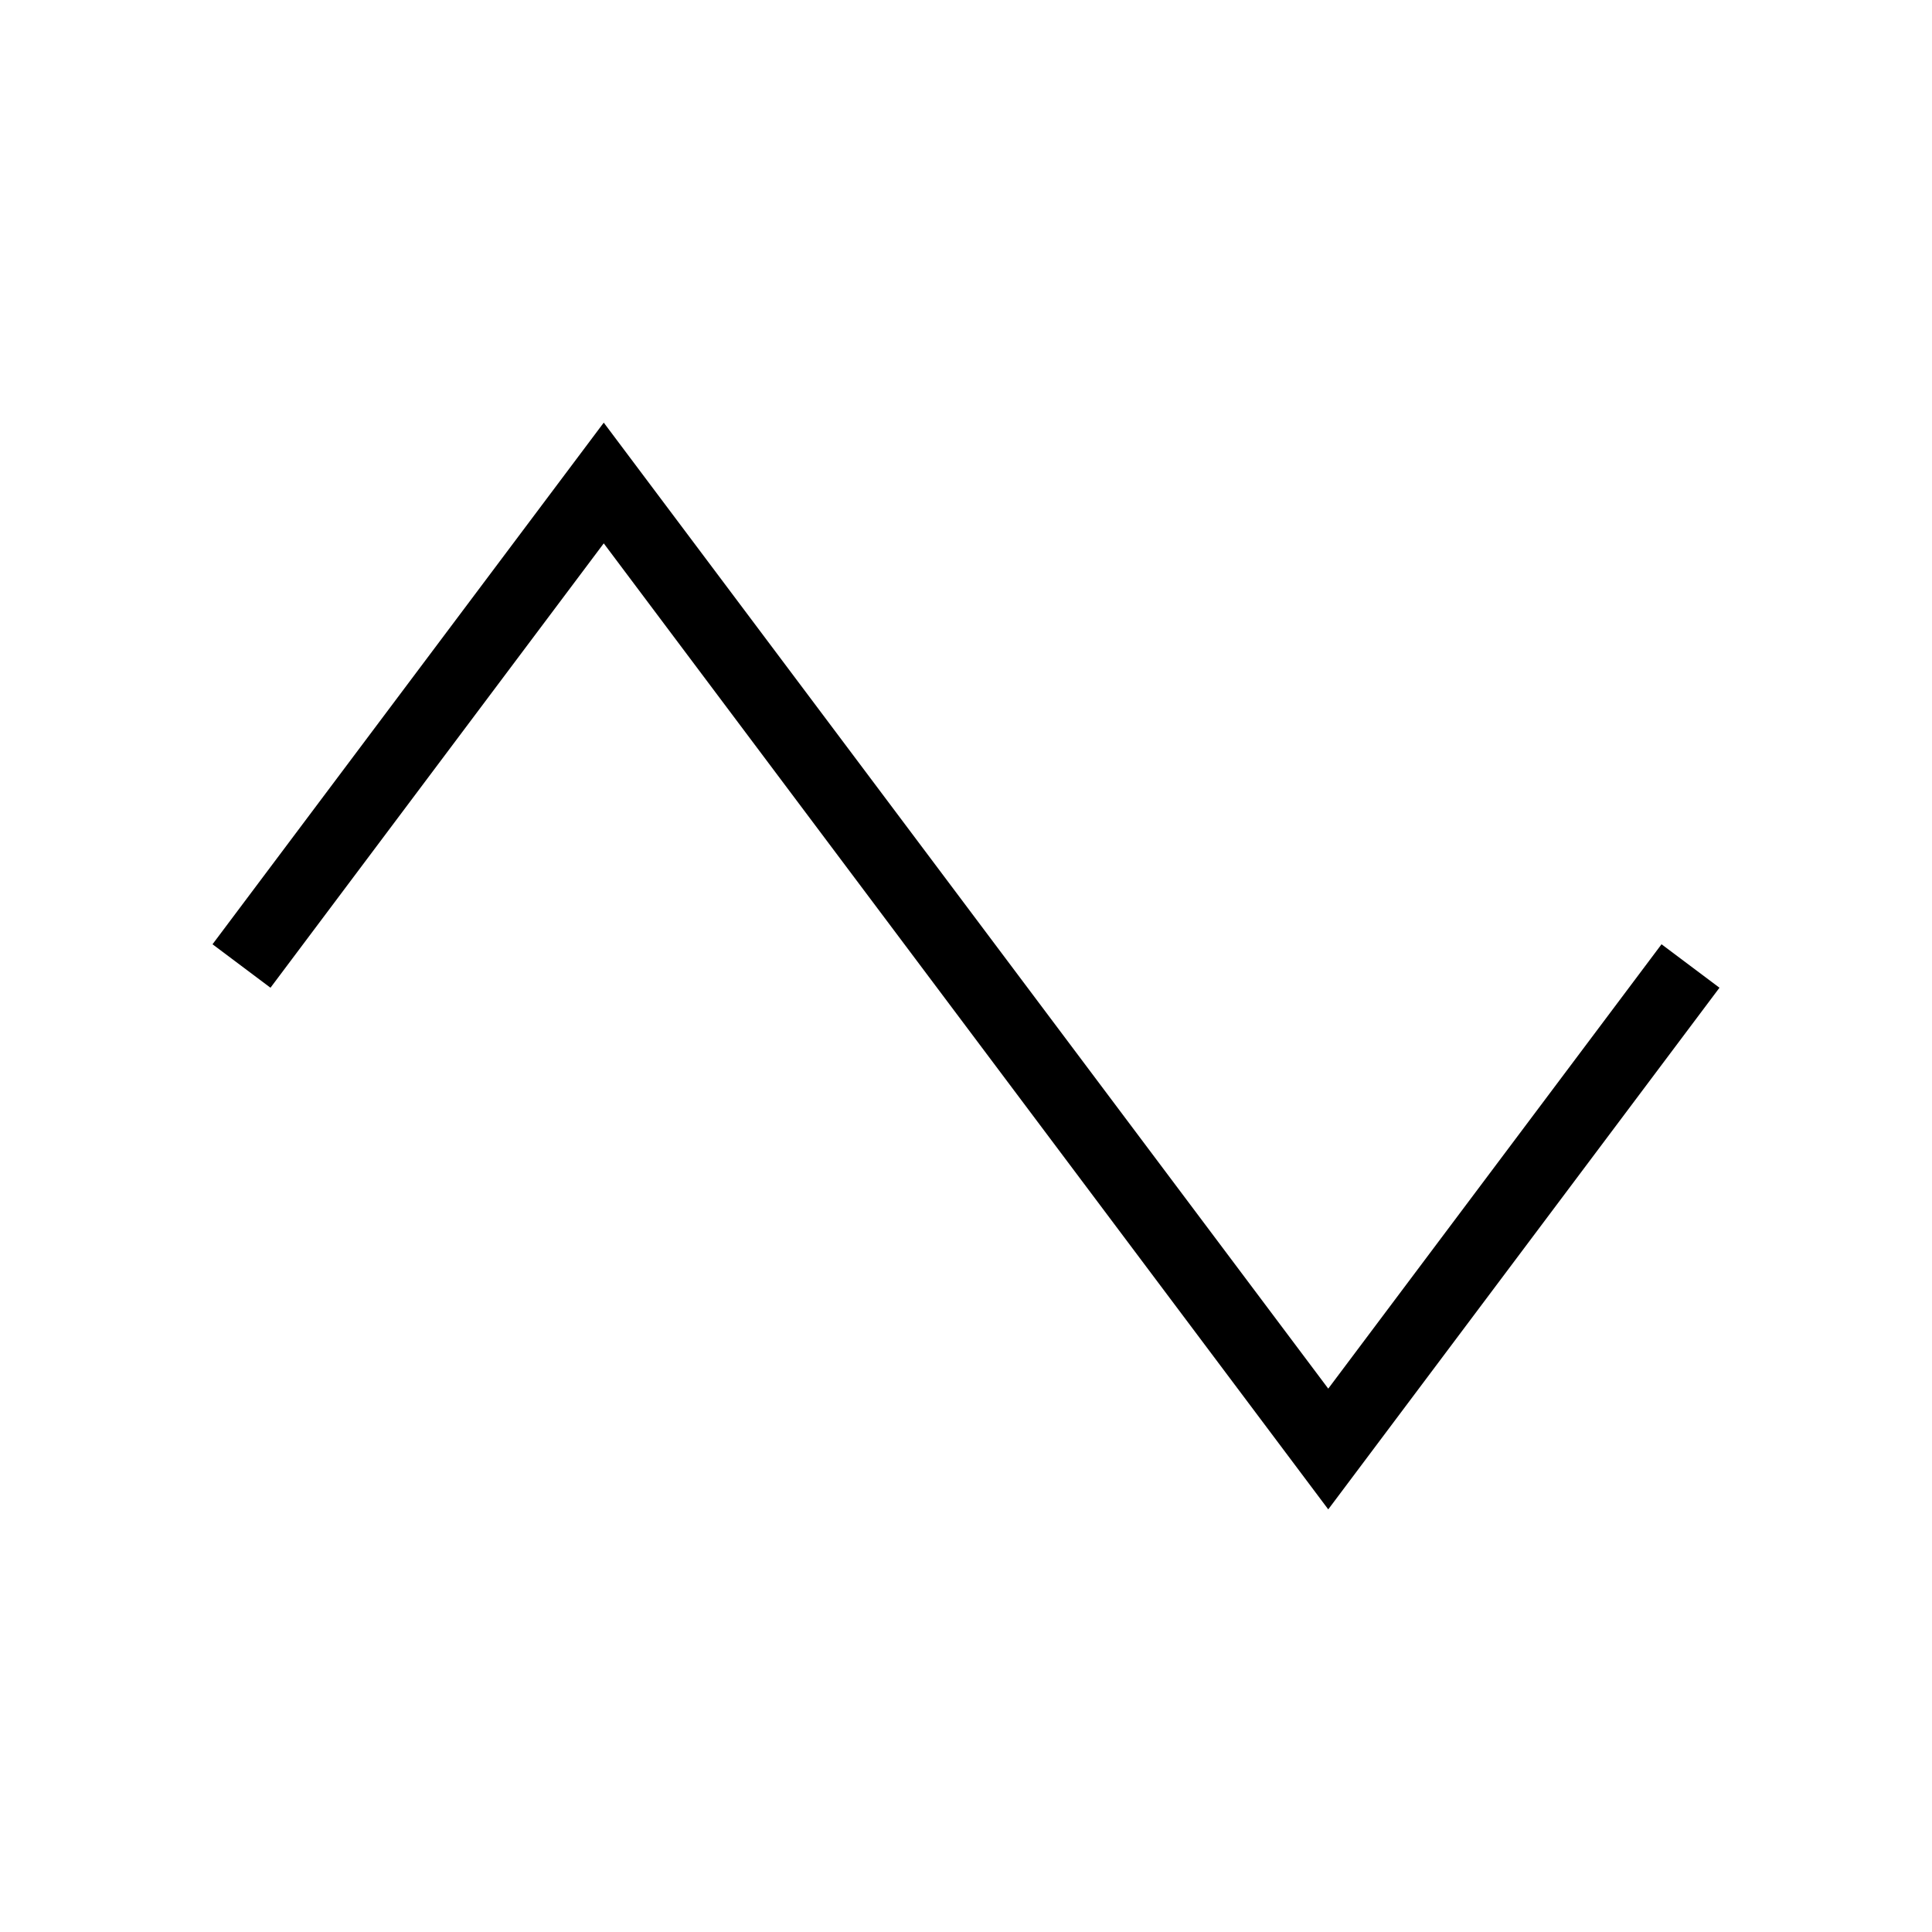 <svg id="Layer_1" data-name="Layer 1" xmlns="http://www.w3.org/2000/svg" viewBox="0 0 80 80"><defs><style>.cls-1{fill:none;stroke:#000;stroke-miterlimit:10;stroke-width:3px;}</style></defs><title>Artboard 1</title><polyline class="cls-1" points="10 40 25 20 40 40 55 60 70 40"/></svg>